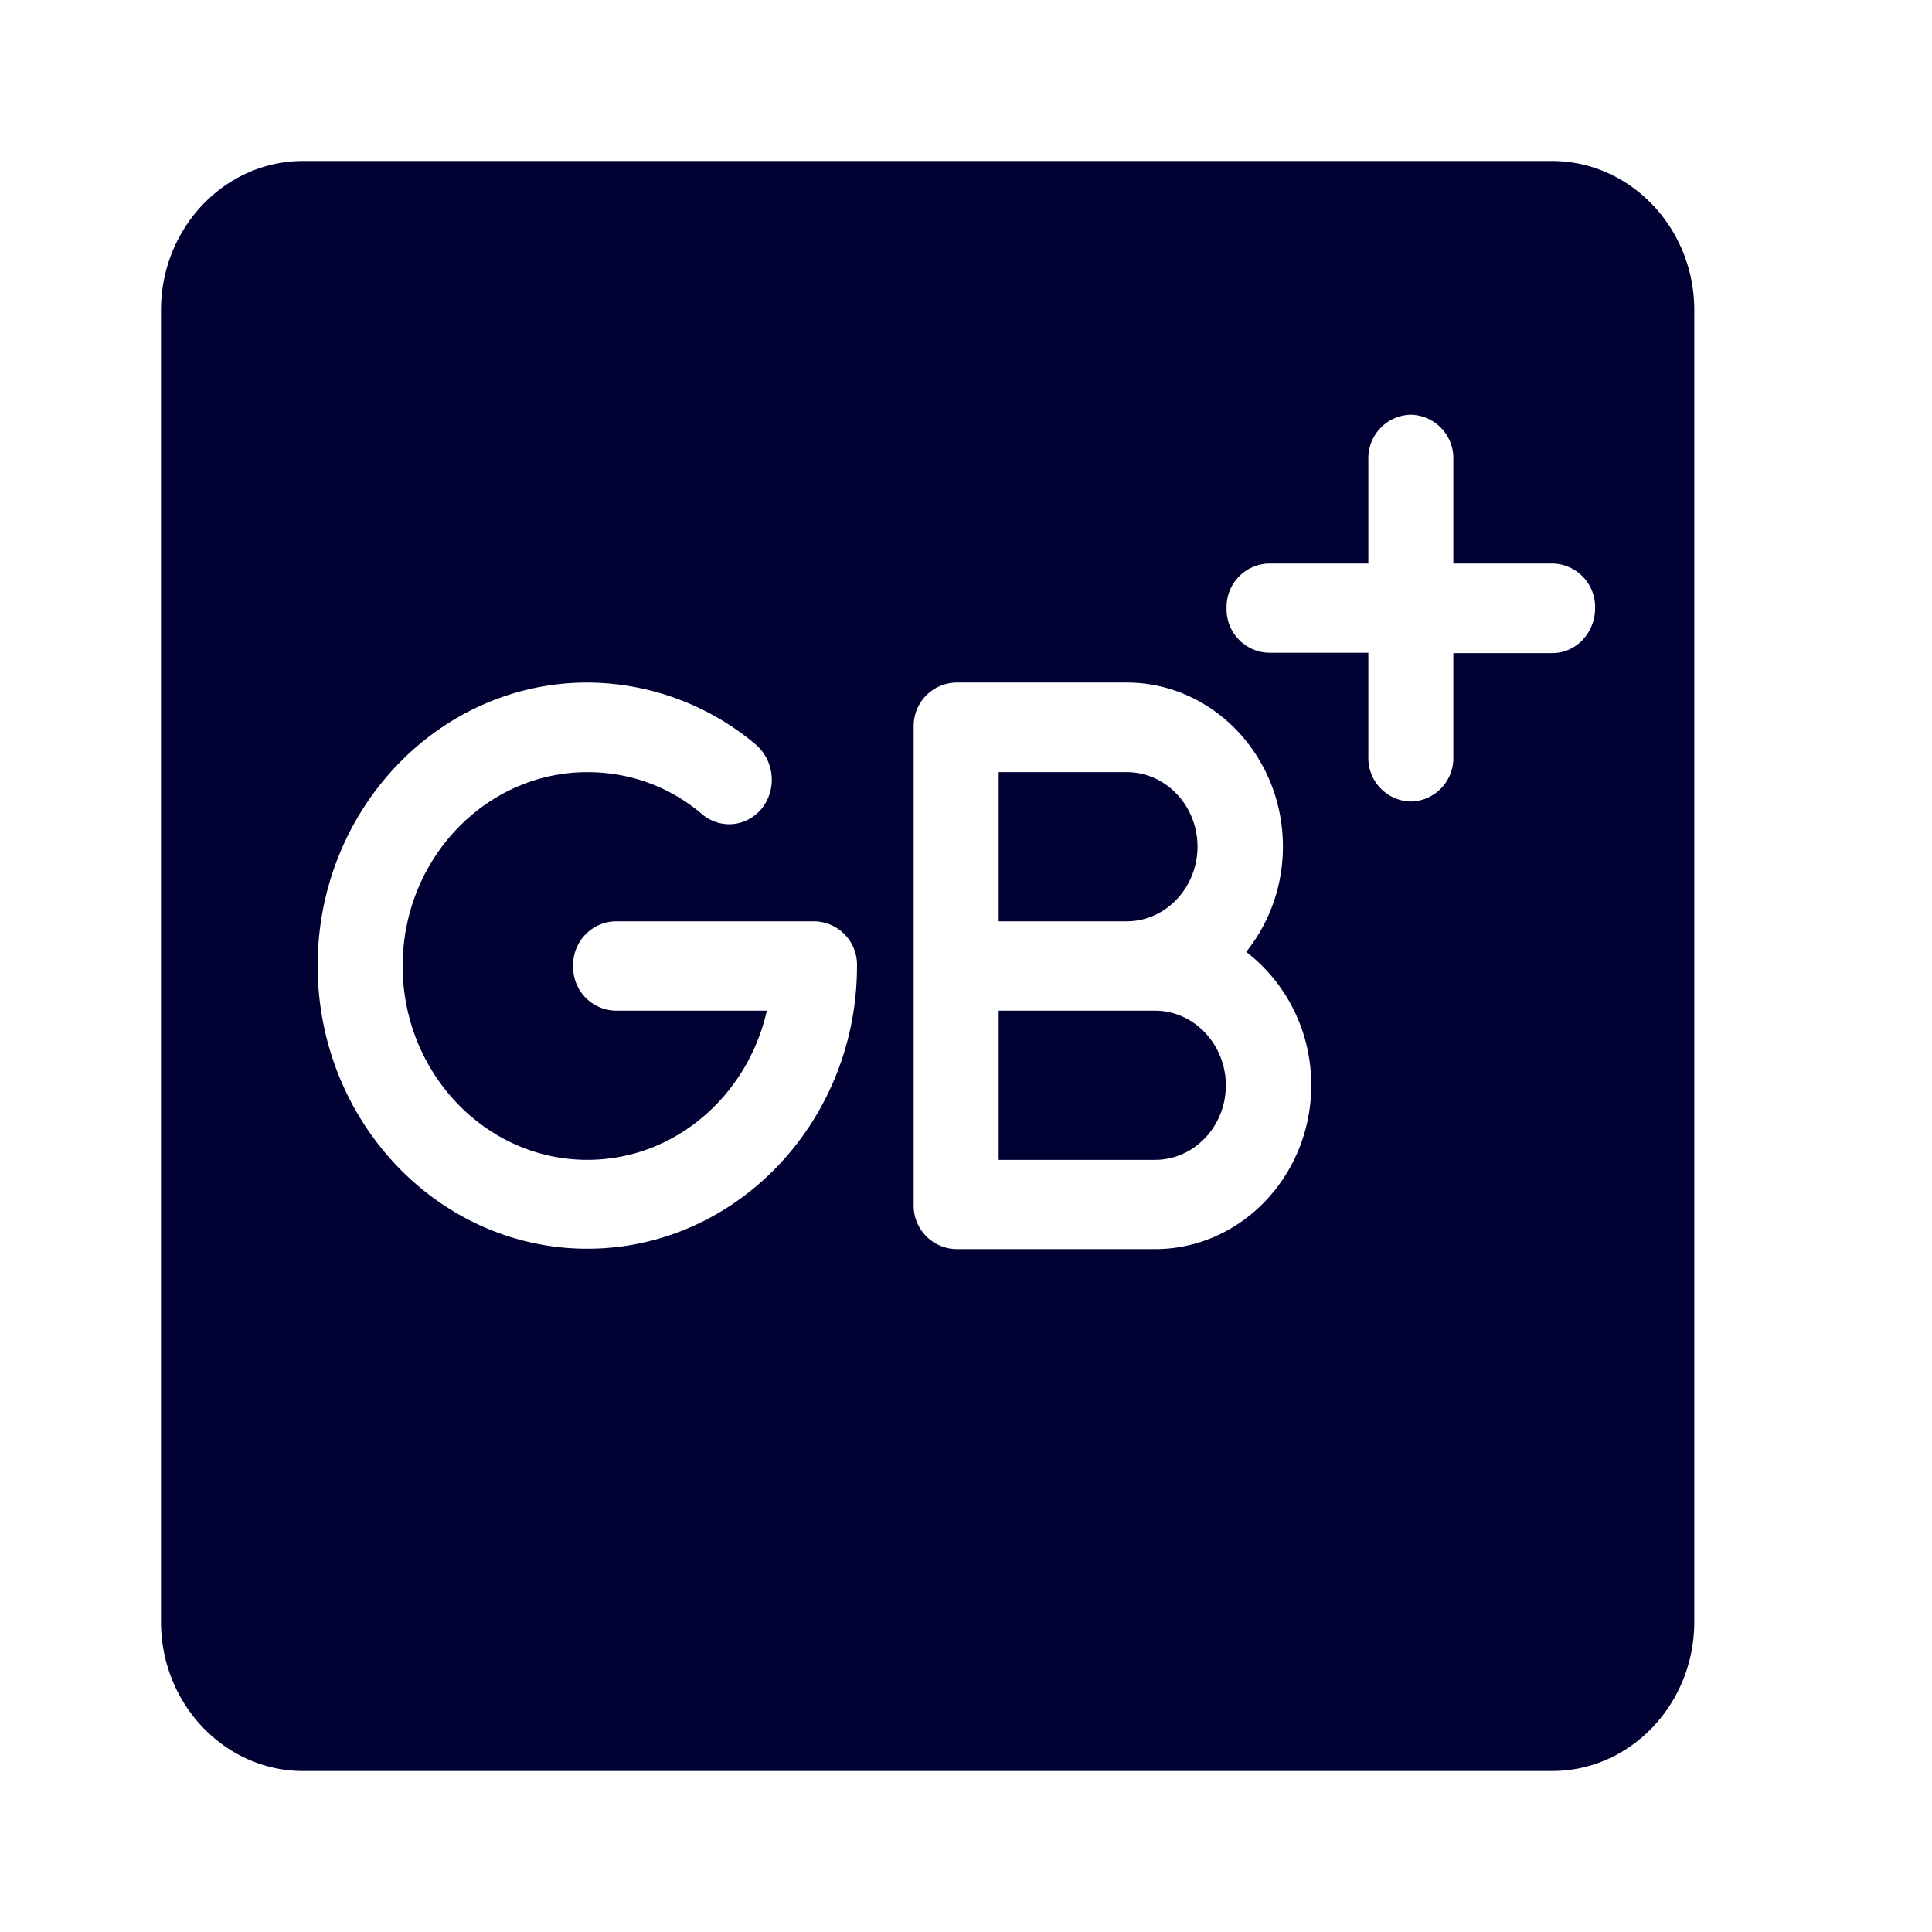 <svg width="24" height="24" fill="none" xmlns="http://www.w3.org/2000/svg"><path d="M19.287 2c.97.005 1.76.834 1.76 1.853v16.294c0 1.019-.79 1.853-1.765 1.853H3.765C2.795 22 2 21.17 2 20.147V3.853C2 2.834 2.79 2 3.765 2h15.522Zm-6.88 9.445h1.589c.487 0 .88-.421.88-.928 0-.508-.393-.925-.88-.925h-1.59v1.853Zm1.94 1.11c.488 0 .881.421.881.928 0 .508-.393.925-.88.925h-1.942v-1.853h1.942Zm-4.23-1.11h-2.47A.54.54 0 0 0 7.12 12a.54.54 0 0 0 .528.555h1.878c-.24 1.061-1.147 1.853-2.23 1.853-1.264 0-2.294-1.081-2.294-2.408s1.03-2.408 2.294-2.408c.528 0 1.025.18 1.43.526.231.19.56.152.746-.085a.58.58 0 0 0-.081-.782 3.265 3.265 0 0 0-2.095-.772c-1.847 0-3.35 1.578-3.35 3.516 0 1.939 1.503 3.517 3.35 3.517 1.846 0 3.35-1.574 3.35-3.512a.54.54 0 0 0-.529-.555Zm6.172 2.034c0-.678-.32-1.28-.808-1.654.284-.356.456-.81.456-1.308 0-1.124-.871-2.038-1.941-2.038h-2.118a.54.54 0 0 0-.528.554v5.93a.54.54 0 0 0 .528.554h2.47c1.07 0 1.941-.915 1.941-2.038ZM19.287 7h-1.233V5.706a.54.54 0 0 0-.528-.554.54.54 0 0 0-.528.554V7h-1.233a.54.54 0 0 0-.528.554.54.54 0 0 0 .528.555h1.233v1.294a.54.54 0 0 0 .528.554.54.54 0 0 0 .528-.554v-1.29h1.233c.289 0 .528-.25.528-.558A.54.54 0 0 0 19.287 7Z" fill="#003"/></svg>